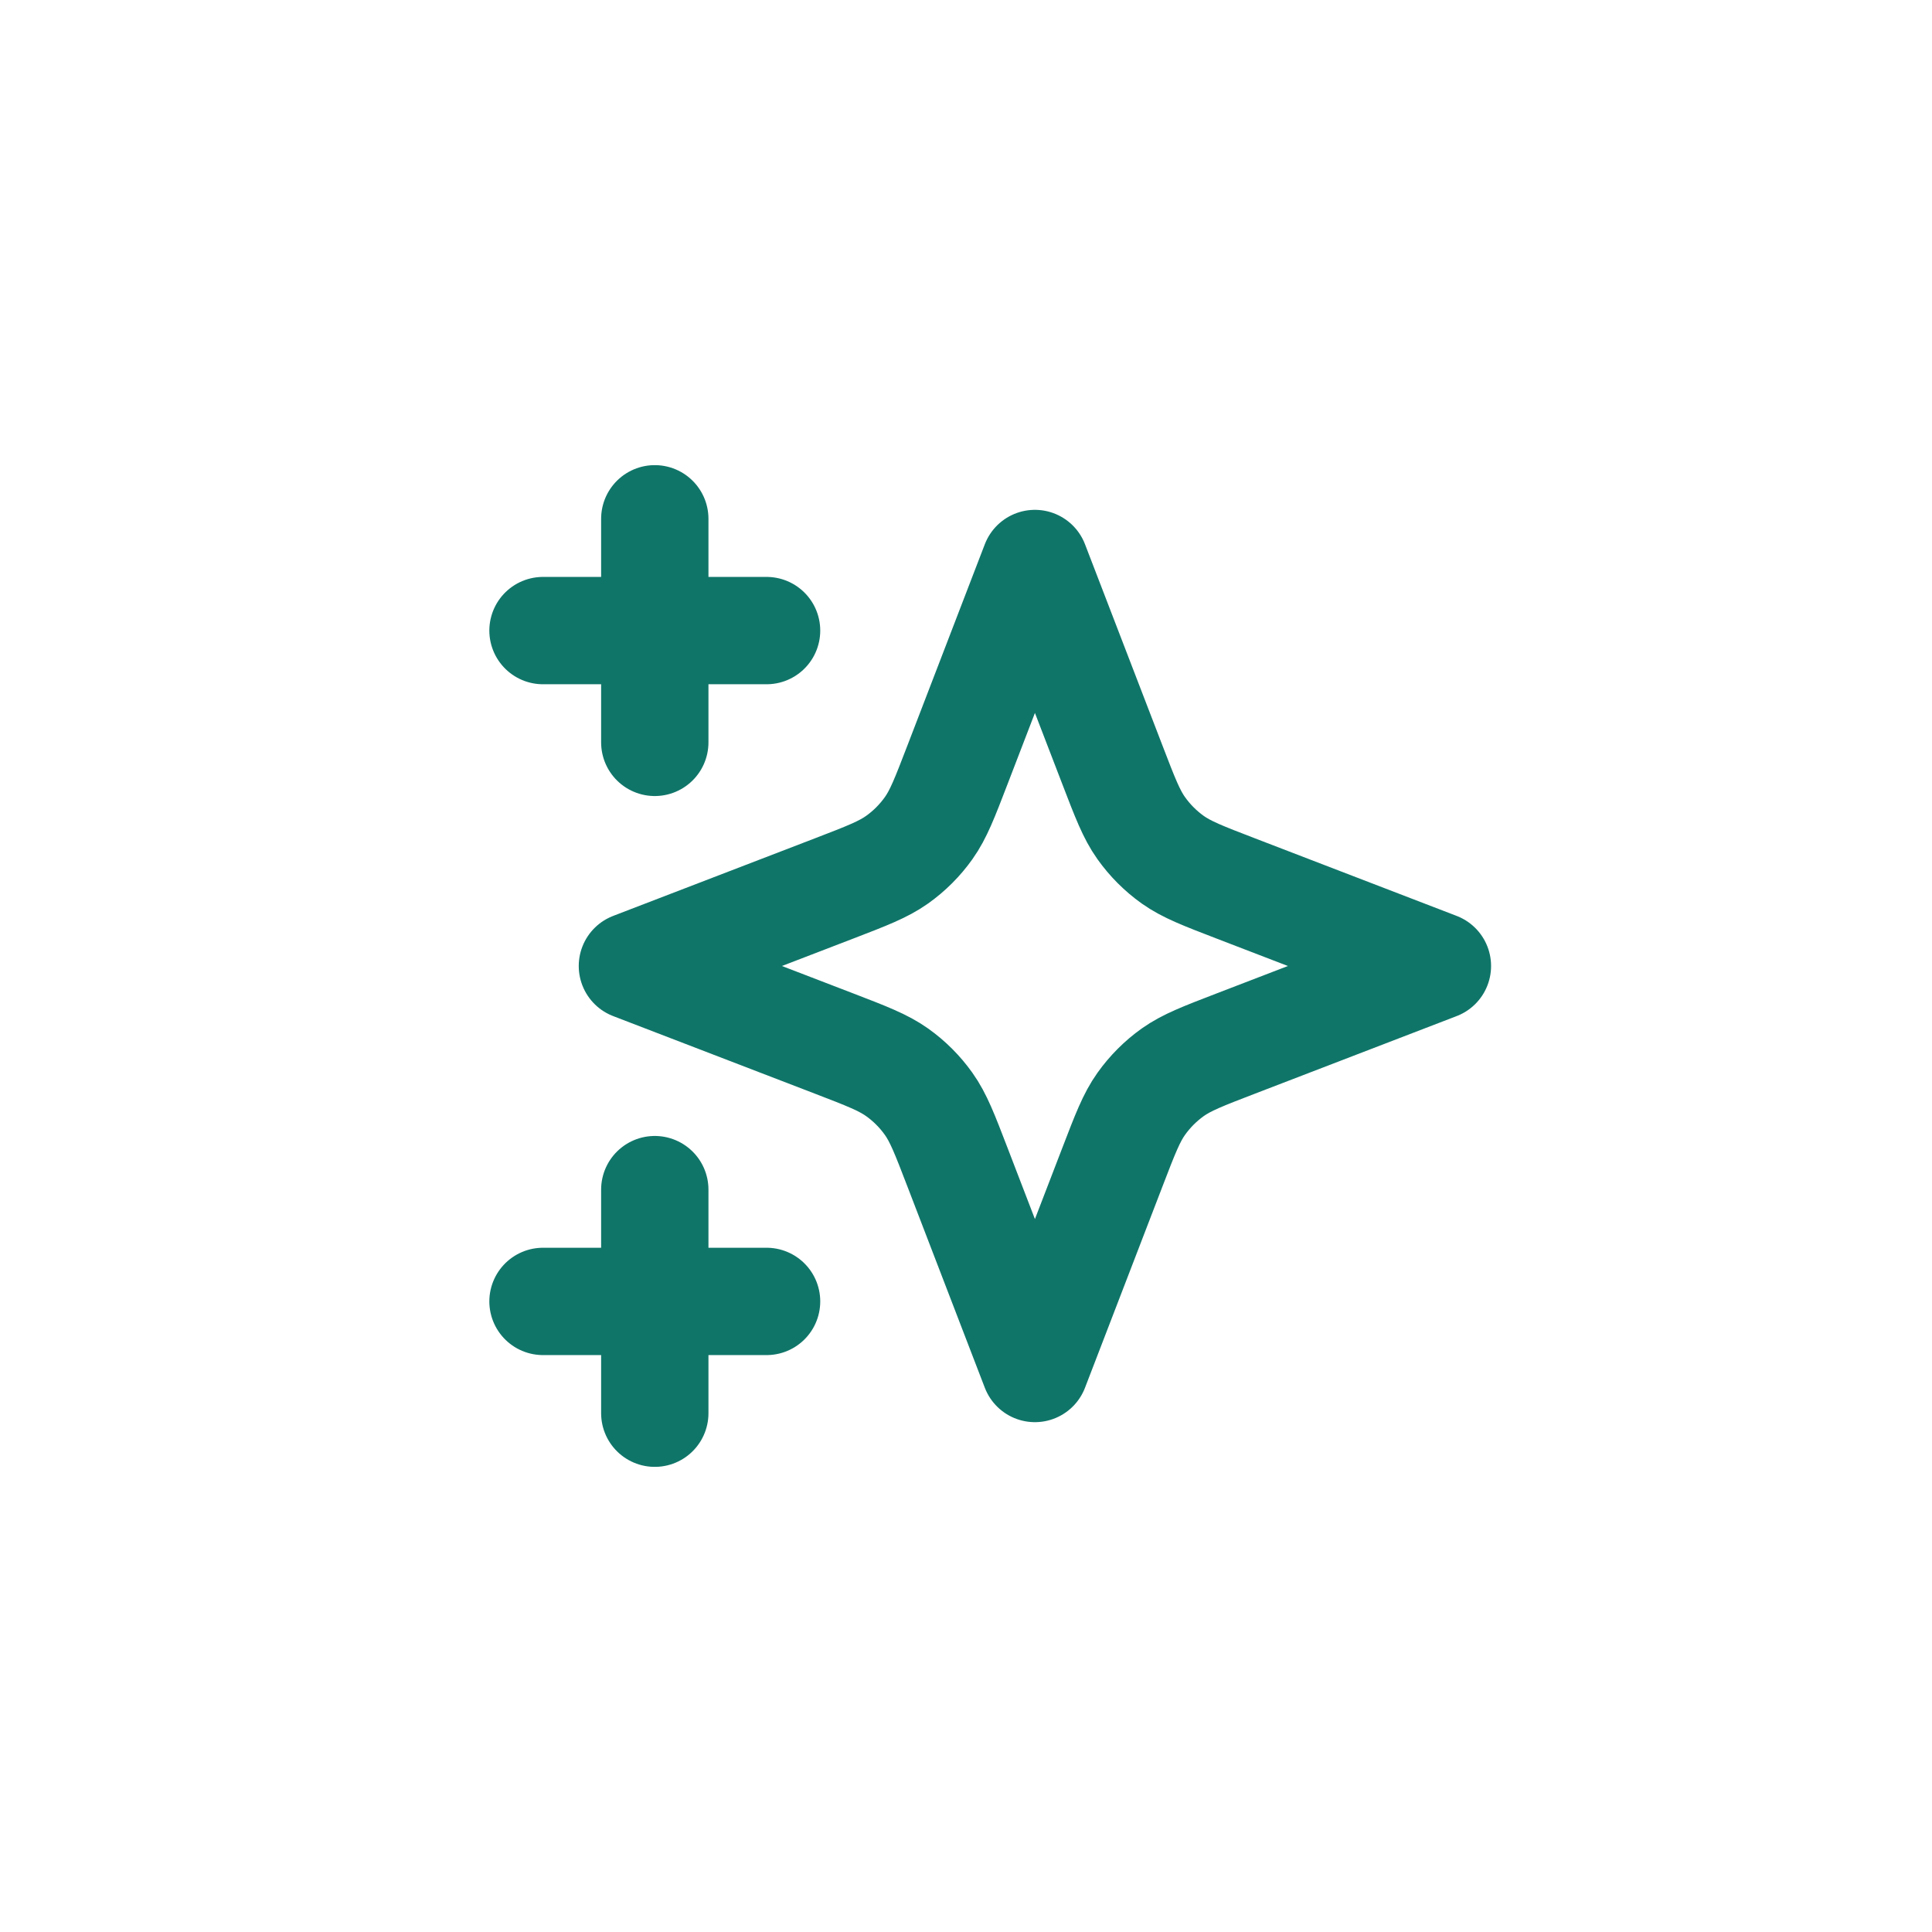 <svg width="36" height="36" viewBox="0 0 36 36" fill="none" xmlns="http://www.w3.org/2000/svg">
<path d="M12.201 26.333V22.167M12.201 13.833V9.667M10.118 11.75H14.284M10.118 24.25H14.284M19.284 10.5L17.839 14.257C17.604 14.868 17.487 15.174 17.304 15.431C17.142 15.659 16.943 15.858 16.715 16.02C16.458 16.202 16.153 16.32 15.542 16.555L11.784 18L15.542 19.445C16.153 19.68 16.458 19.798 16.715 19.98C16.943 20.142 17.142 20.341 17.304 20.569C17.487 20.826 17.604 21.132 17.839 21.743L19.284 25.5L20.73 21.743C20.965 21.132 21.082 20.826 21.265 20.569C21.427 20.341 21.626 20.142 21.853 19.98C22.11 19.798 22.416 19.68 23.027 19.445L26.784 18L23.027 16.555C22.416 16.32 22.11 16.202 21.853 16.02C21.626 15.858 21.427 15.659 21.265 15.431C21.082 15.174 20.965 14.868 20.73 14.257L19.284 10.5Z" stroke="#107569" stroke-width="2" stroke-linecap="round" stroke-linejoin="round"/>
</svg>
